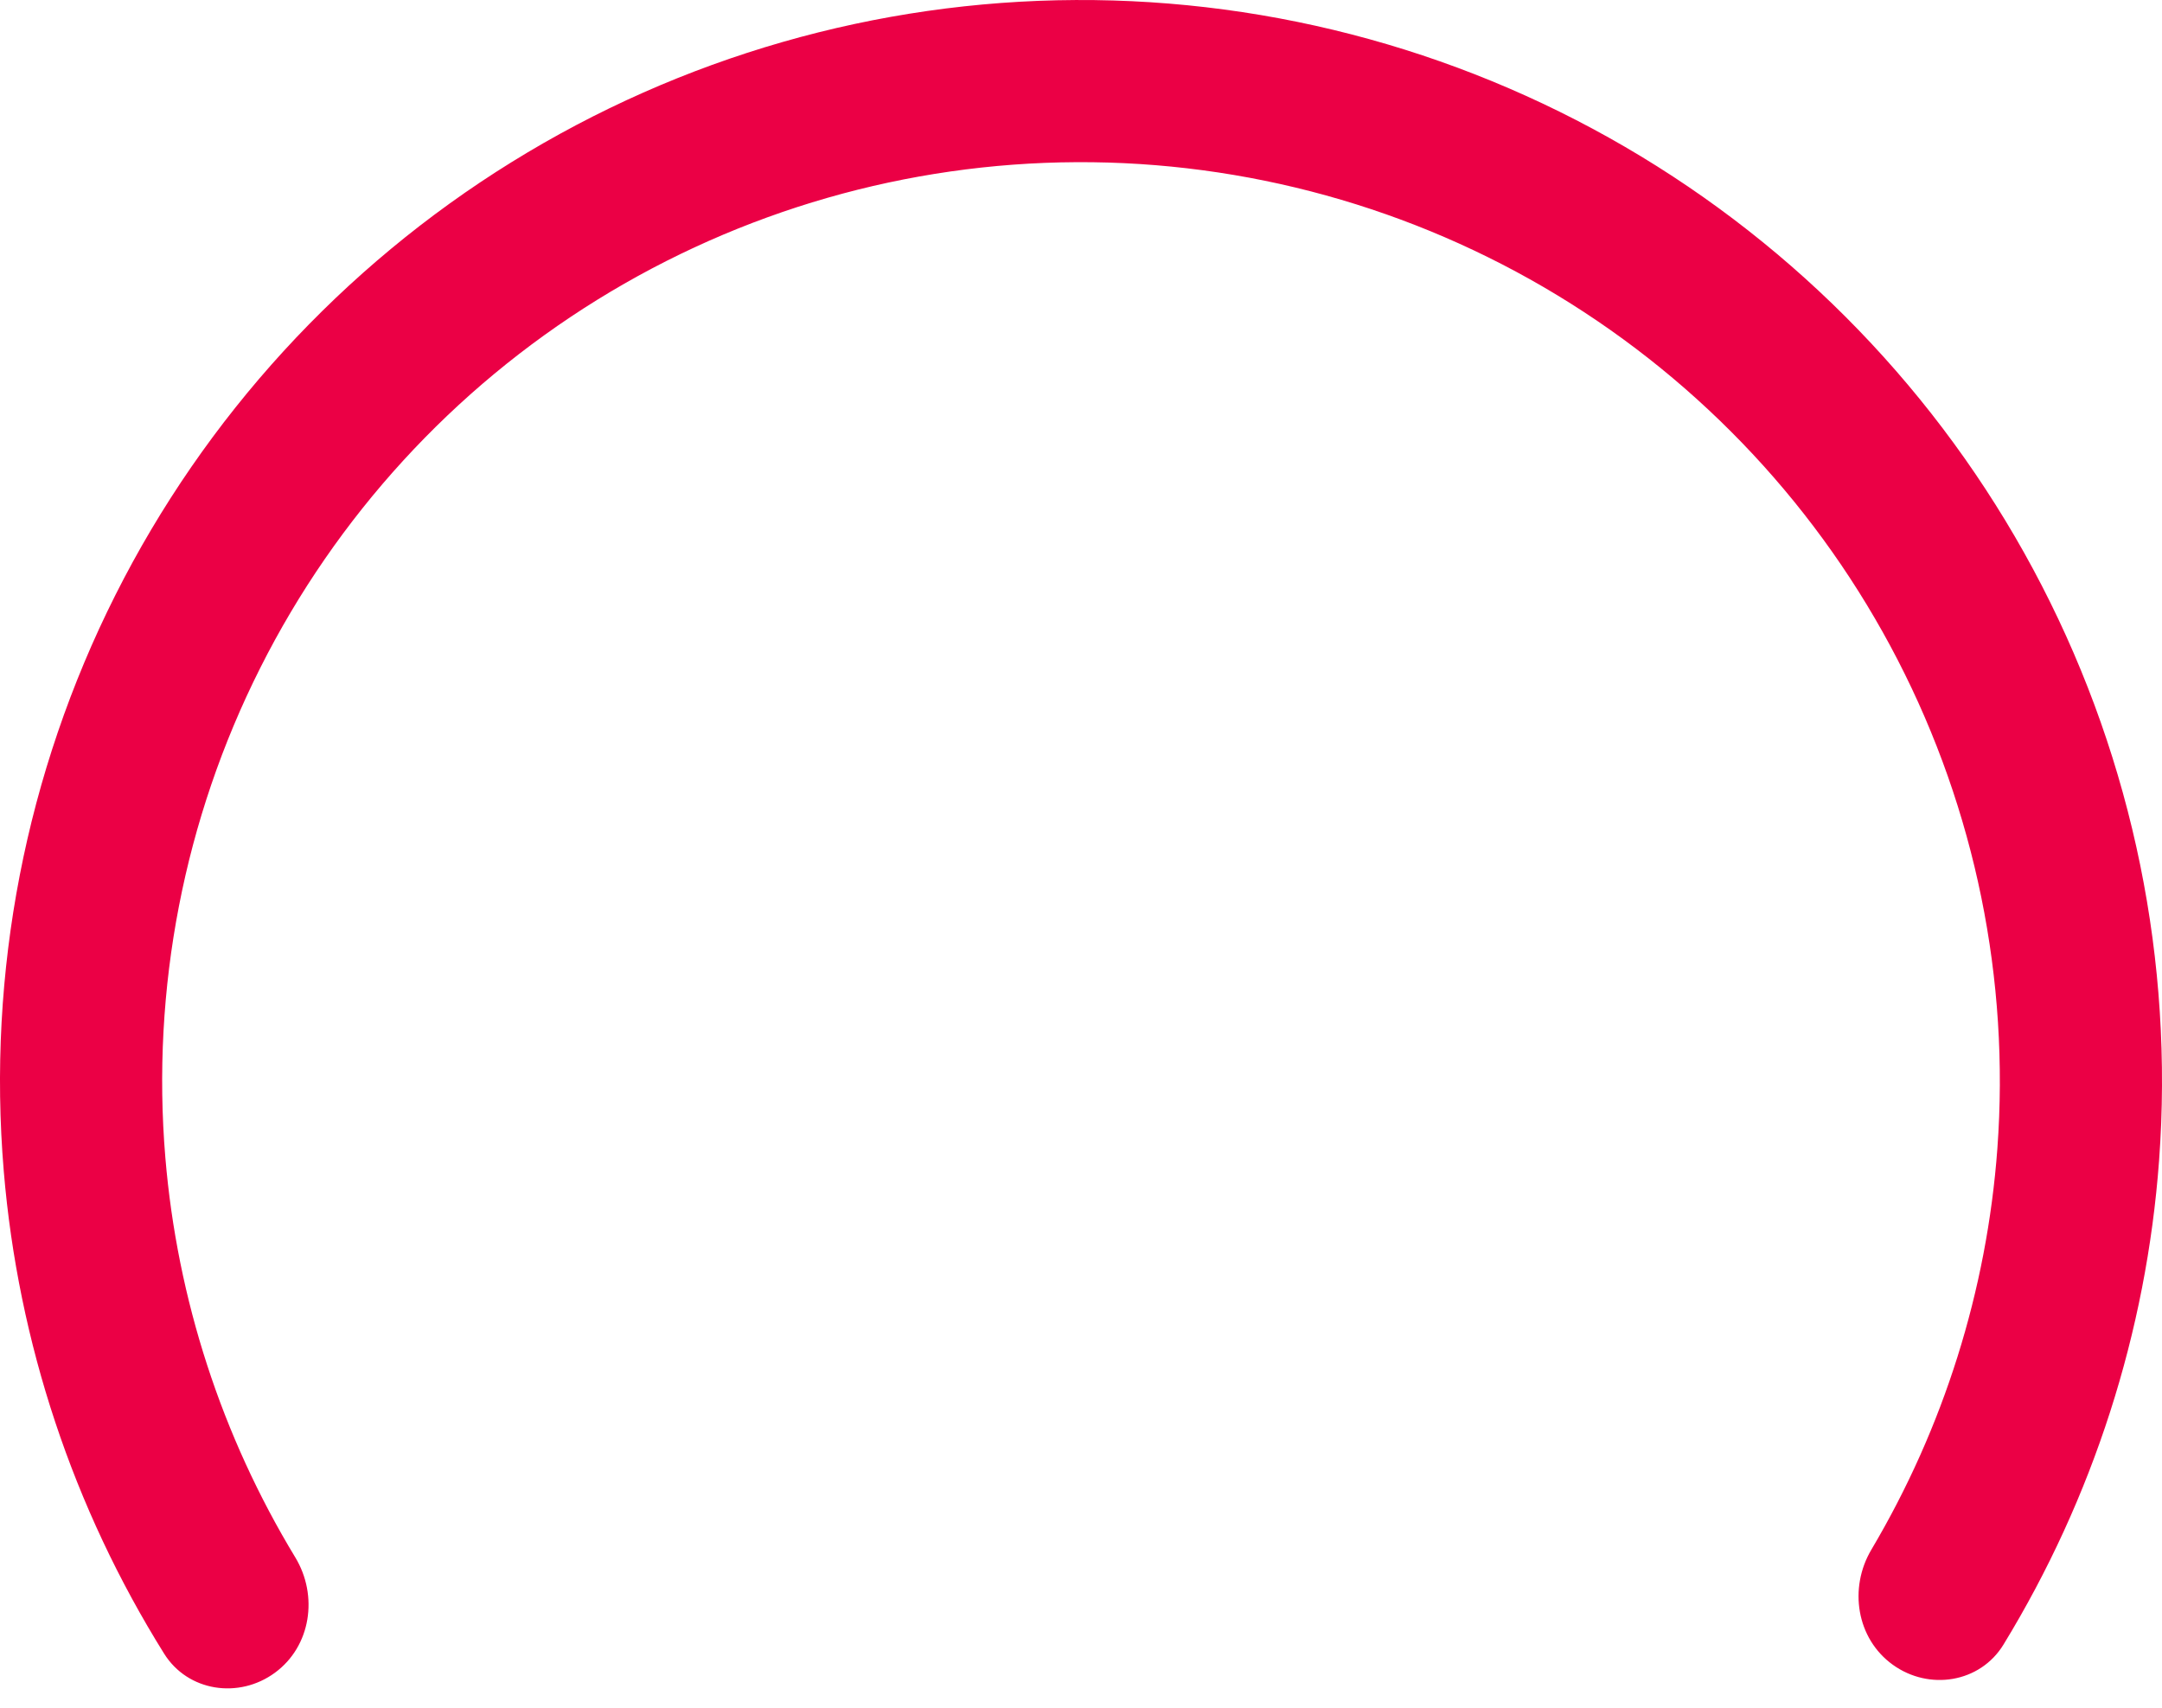 <svg width="100" height="79" viewBox="0 0 100 79" fill="none" xmlns="http://www.w3.org/2000/svg">
<path d="M12.717 77.368C11.047 78.594 8.687 78.241 7.59 76.484C3.389 69.756 0.838 62.108 0.174 54.168C-0.595 44.978 1.193 35.756 5.339 27.519C9.485 19.283 15.828 12.353 23.666 7.497C31.505 2.64 40.534 0.046 49.755 0.001C58.976 -0.045 68.029 2.461 75.915 7.24C83.801 12.02 90.212 18.887 94.438 27.082C98.665 35.278 100.543 44.482 99.865 53.678C99.278 61.625 96.803 69.297 92.668 76.067C91.588 77.834 89.231 78.21 87.55 77.001C85.868 75.792 85.501 73.456 86.558 71.675C89.898 66.04 91.9 59.693 92.385 53.127C92.961 45.31 91.365 37.486 87.773 30.52C84.18 23.554 78.731 17.717 72.028 13.654C65.325 9.592 57.629 7.462 49.791 7.501C41.954 7.539 34.279 9.744 27.616 13.872C20.953 18 15.562 23.89 12.038 30.892C8.514 37.892 6.995 45.732 7.648 53.542C8.197 60.104 10.261 66.431 13.657 72.032C14.73 73.803 14.386 76.143 12.717 77.368Z" fill="#EB0045"/>
</svg>
